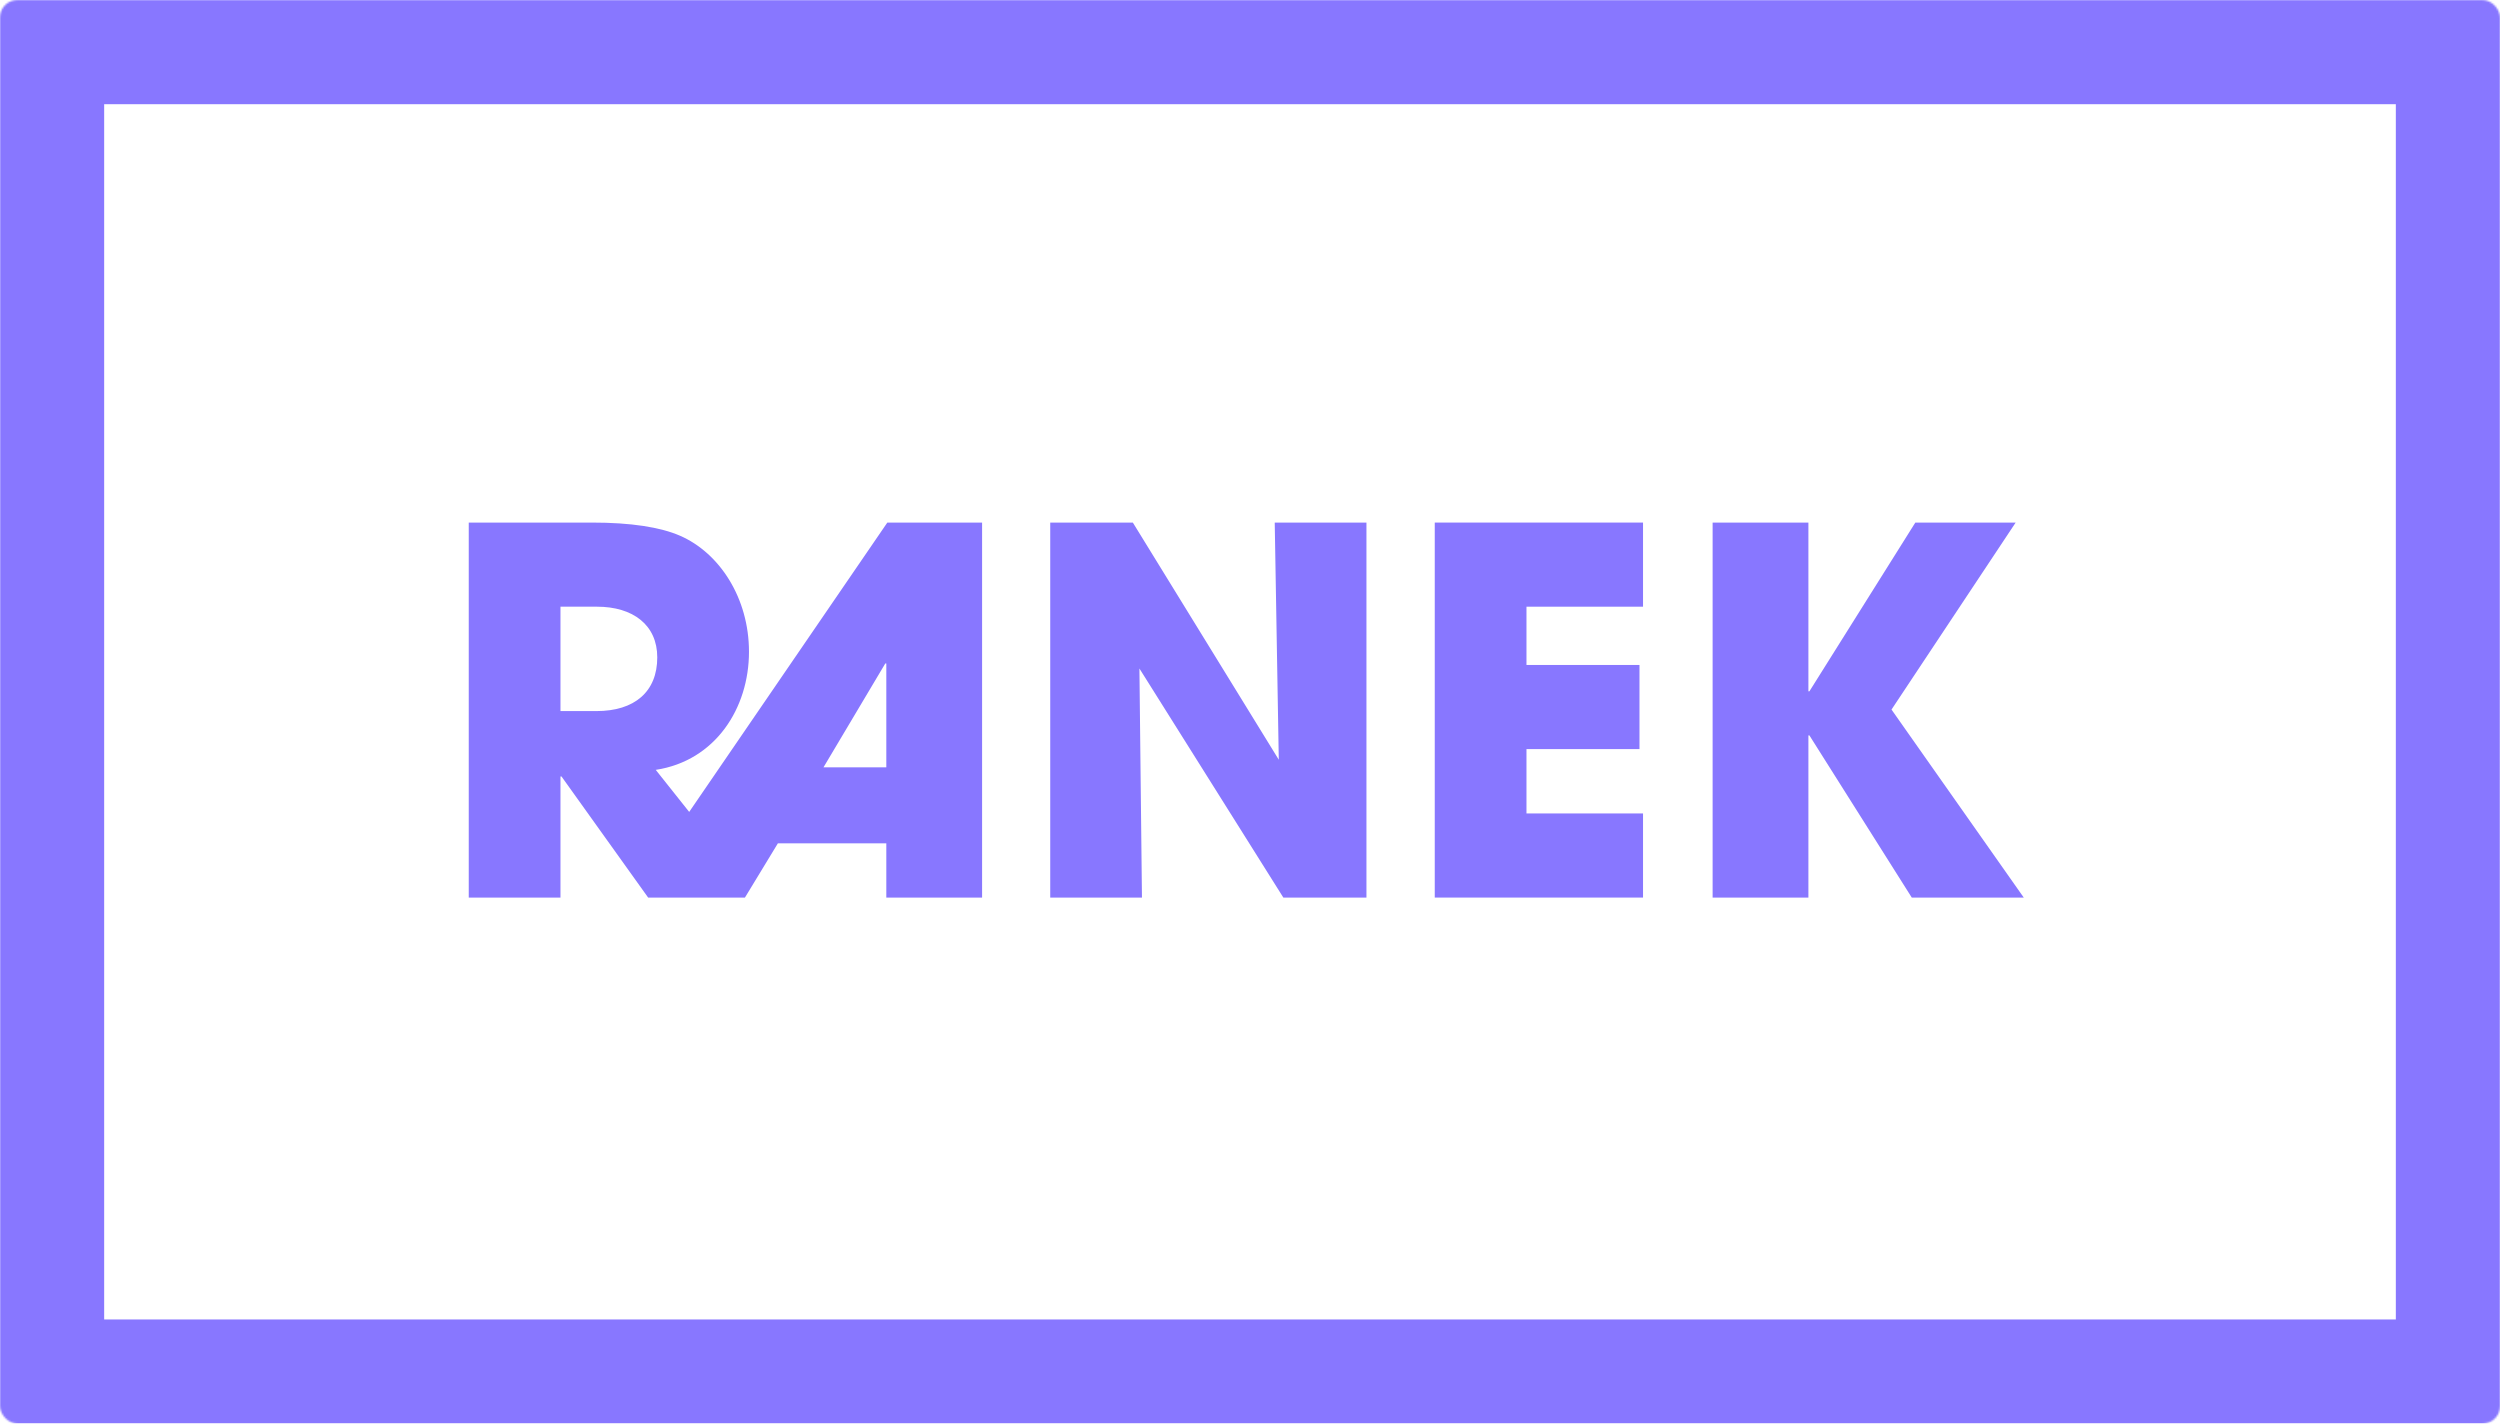 <svg width="1440" height="820" viewBox="0 0 1440 820" fill="none" xmlns="http://www.w3.org/2000/svg">
<mask id="path-1-inside-1" fill="white">
<rect width="1440" height="820" rx="10"/>
</mask>
<rect width="1440" height="820" rx="10" stroke="#8877FF" stroke-width="120" mask="url(#path-1-inside-1)"/>
<path d="M565.686 517V301H511.103L396.973 467.67L377.708 443.443C412.151 438.189 431.416 407.832 431.416 375.432C431.416 344.492 414.486 318.514 391.719 308.589C380.335 303.627 363.405 301 340.93 301H270V517H322.832V447.238H323.416L373.33 517H429.081L448.054 485.768H510.519V517H565.686ZM322.832 409.584V349.454H343.849C364.573 349.454 378.584 359.962 378.584 378.643C378.584 398.492 365.449 409.584 343.557 409.584H322.832ZM510.519 441.984H474.324L509.935 382.146H510.519V441.984Z" fill="#8877FF"/>
<path d="M787.075 517V301H734.243L736.578 437.605L652.513 301H604.934V517H657.767L656.307 385.065L739.205 517H787.075Z" fill="#8877FF"/>
<path d="M946.386 517V468.546H879.251V431.476H944.343V383.022H879.251V349.454H946.386V301H826.419V517H946.386Z" fill="#8877FF"/>
<path d="M1165.69 517L1089.51 408.708L1161.02 301H1103.23L1042.22 398.2H1041.64V301H986.469V517H1041.64V423.595H1042.22L1101.18 517H1165.69Z" fill="#8877FF"/>
</svg>
